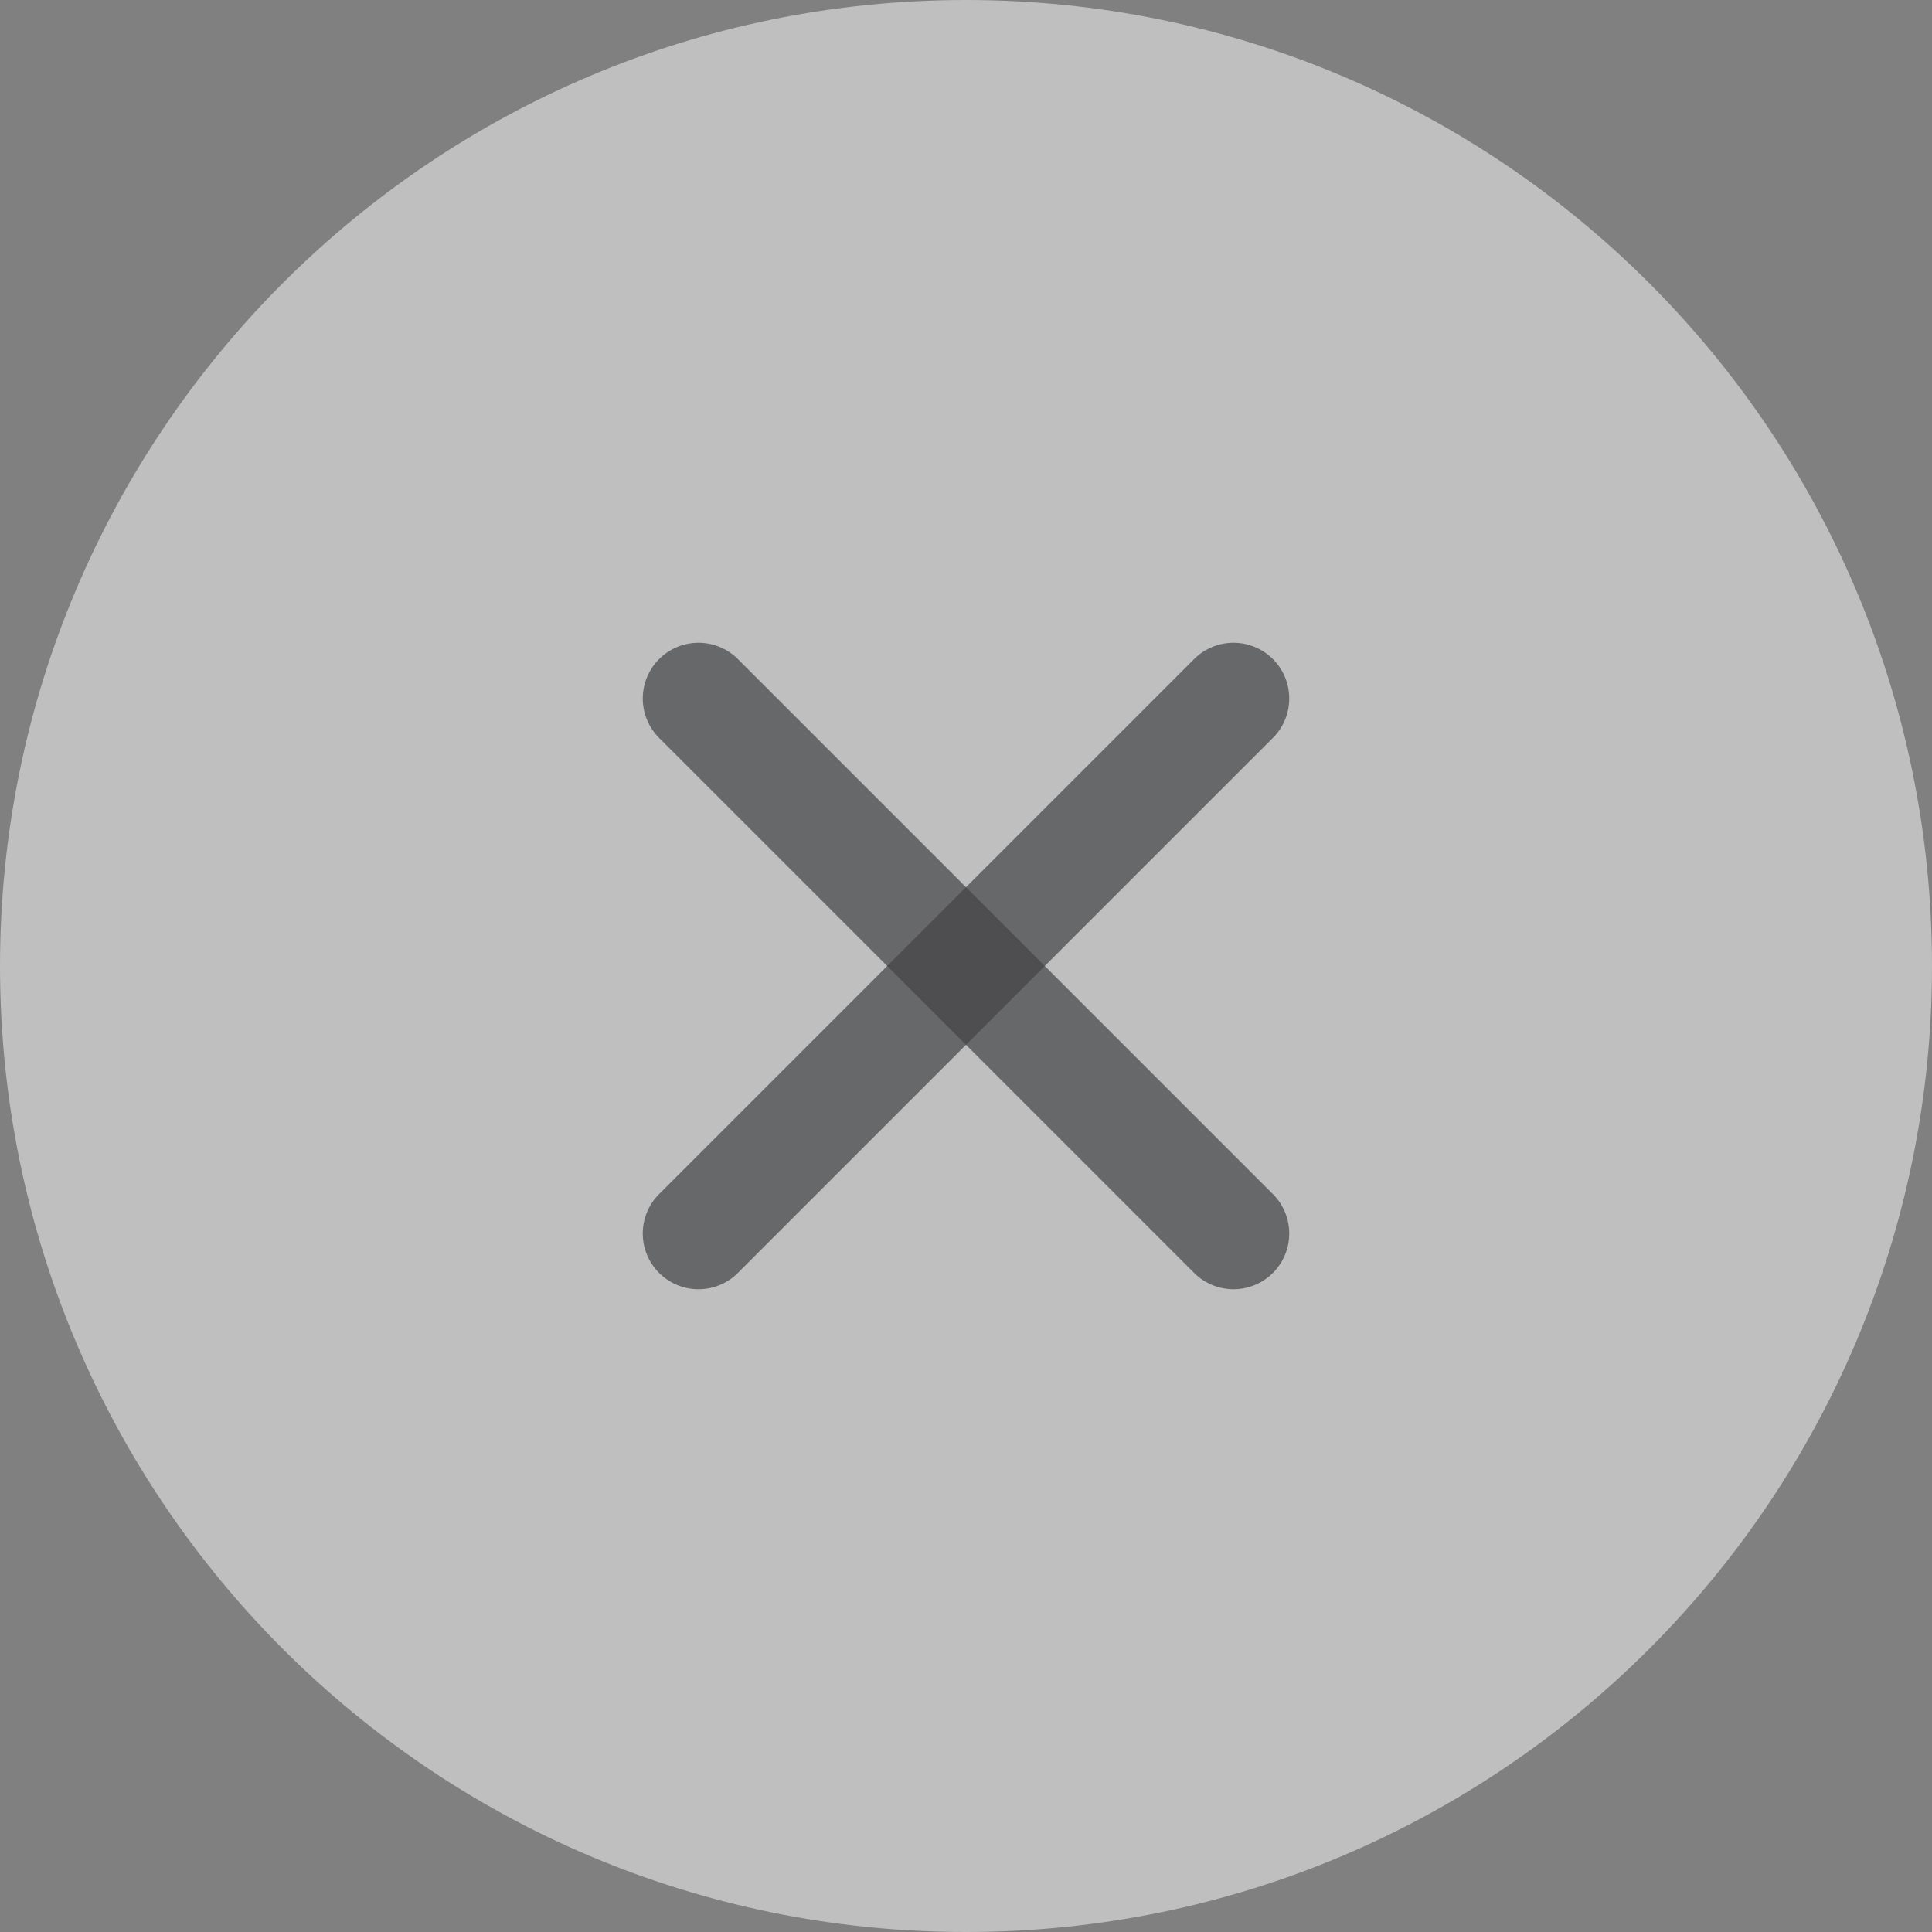 <svg xmlns="http://www.w3.org/2000/svg" width="26" height="26" viewBox="0 0 26 26"><rect x="0" y="0" width="26" height="26" fill="#808080" stroke="none"/><g><g opacity=".7"><g opacity=".7"><path fill="#fff" d="M1 13C1 6.373 6.373 1 13 1s12 5.373 12 12-5.373 12-12 12S1 19.627 1 13z"/><path fill="none" stroke="#fff" stroke-linecap="round" stroke-linejoin="round" stroke-miterlimit="20" stroke-width="2" d="M1 13C1 6.373 6.373 1 13 1s12 5.373 12 12-5.373 12-12 12S1 19.627 1 13z"/></g><g opacity=".7"><path fill="none" stroke="#282a2c" stroke-linecap="round" stroke-linejoin="round" stroke-miterlimit="20" stroke-width="1.5" d="M16.6 9.4l-7.2 7.2"/></g><g opacity=".7"><path fill="none" stroke="#282a2c" stroke-linecap="round" stroke-linejoin="round" stroke-miterlimit="20" stroke-width="1.5" d="M9.4 9.4l7.2 7.2"/></g></g></g></svg>